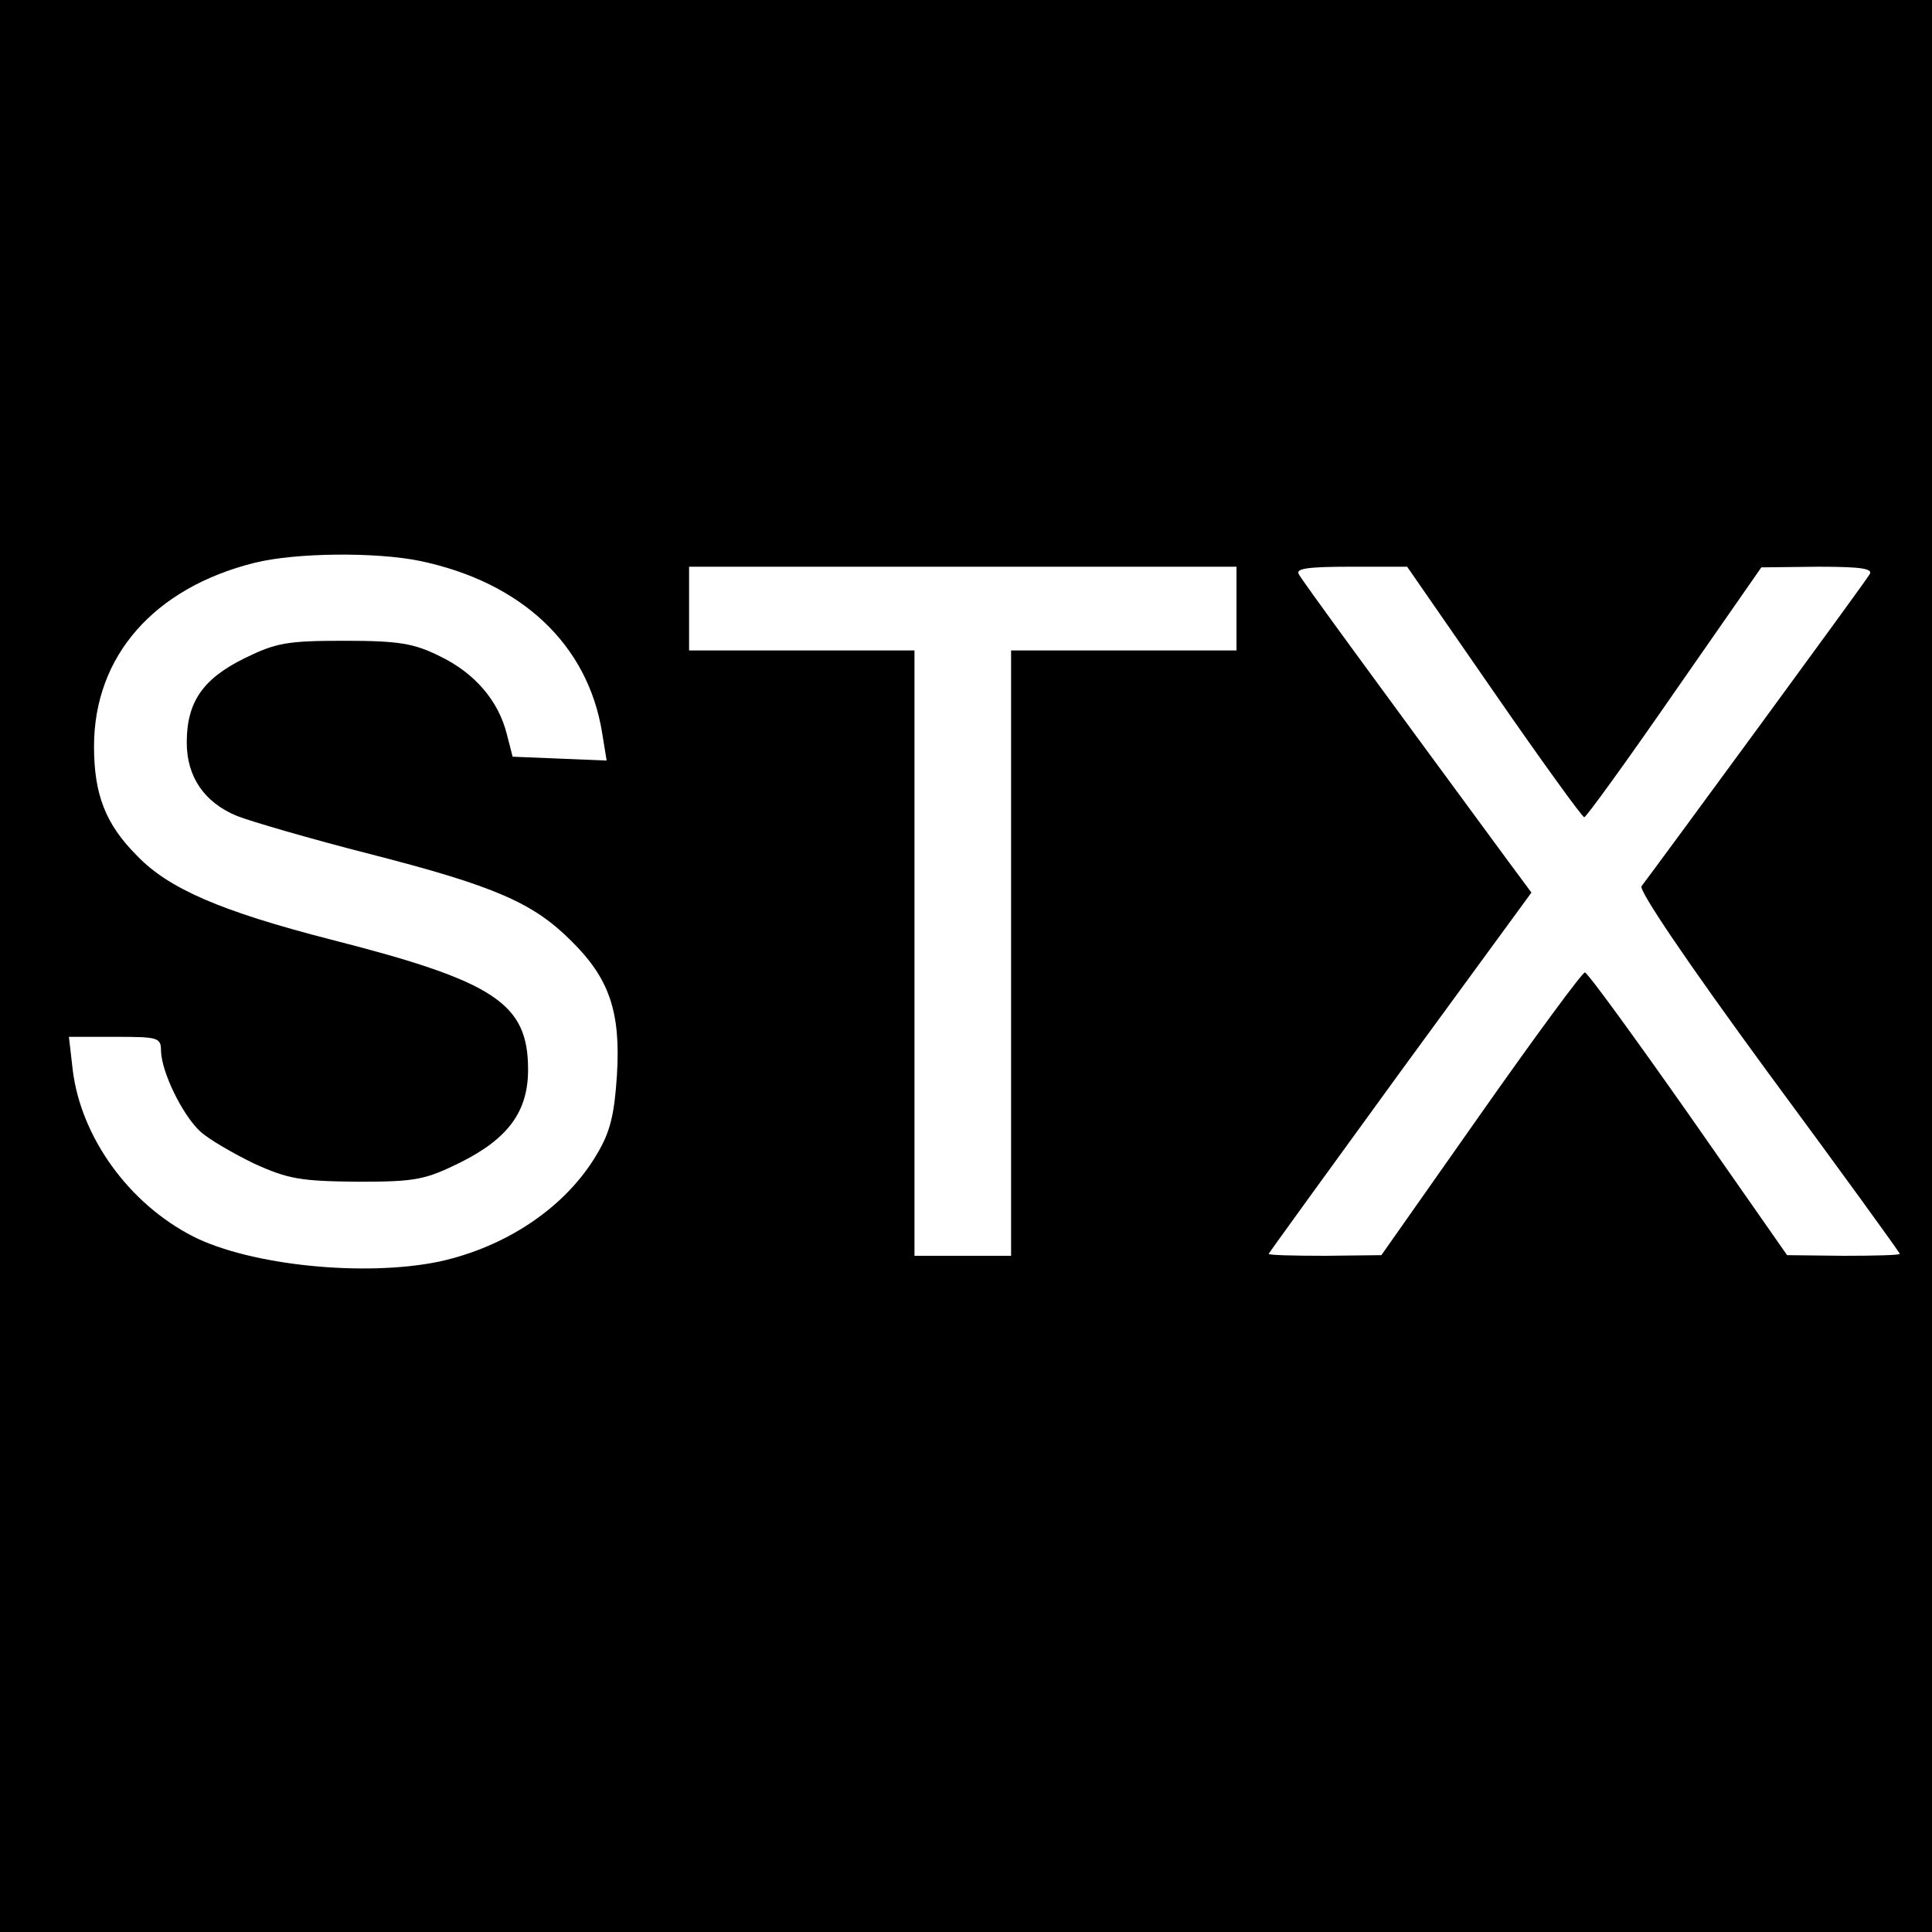 <?xml version="1.0" standalone="no"?>
<!DOCTYPE svg PUBLIC "-//W3C//DTD SVG 20010904//EN"
 "http://www.w3.org/TR/2001/REC-SVG-20010904/DTD/svg10.dtd">
<svg version="1.0" xmlns="http://www.w3.org/2000/svg"
 width="300pt" height="300pt" viewBox="0 0 300 300"
 preserveAspectRatio="xMidYMid meet">
<g transform="translate(0,300) scale(0.1,-0.1)"
fill="#000000" stroke="none">
<path d="M0 1500 l0 -1500 1500 0 1500 0 0 1500 0 1500 -1500 0 -1500 0 0
-1500z m652 629 c158 -33 261 -130 283 -267 l7 -43 -73 3 -73 3 -9 35 c-13 52
-50 95 -104 121 -40 20 -64 24 -148 24 -89 0 -106 -3 -155 -27 -65 -32 -90
-68 -90 -131 0 -53 27 -93 78 -114 20 -8 112 -35 206 -59 195 -50 254 -76 313
-135 59 -58 77 -110 71 -208 -4 -61 -10 -88 -31 -123 -48 -82 -140 -144 -245
-167 -116 -24 -293 -6 -382 39 -100 51 -174 154 -187 258 l-6 52 72 0 c67 0
71 -1 71 -22 1 -33 33 -99 61 -125 13 -12 51 -34 84 -50 53 -24 72 -27 160
-28 91 0 105 3 160 30 74 37 105 79 105 144 0 103 -51 137 -306 202 -171 44
-252 79 -301 130 -49 49 -67 95 -67 170 0 140 93 246 249 285 64 16 189 17
257 3z m1268 -74 l0 -65 -175 0 -175 0 0 -470 0 -470 -75 0 -75 0 0 470 0 470
-175 0 -175 0 0 65 0 65 425 0 425 0 0 -65z m400 -130 c74 -107 137 -194 140
-194 3 0 66 87 140 194 l135 194 88 1 c68 0 86 -3 80 -12 -6 -11 -331 -454
-354 -484 -5 -6 70 -117 196 -289 113 -153 205 -280 205 -282 0 -2 -39 -3 -87
-3 l-88 1 -153 219 c-85 121 -157 220 -161 220 -4 0 -77 -99 -162 -220 l-154
-219 -87 -1 c-49 0 -88 1 -88 3 0 1 92 128 204 282 l204 279 -37 50 c-220 299
-318 433 -324 444 -6 9 12 12 80 12 l88 0 135 -195z"/>
</g>
</svg>
